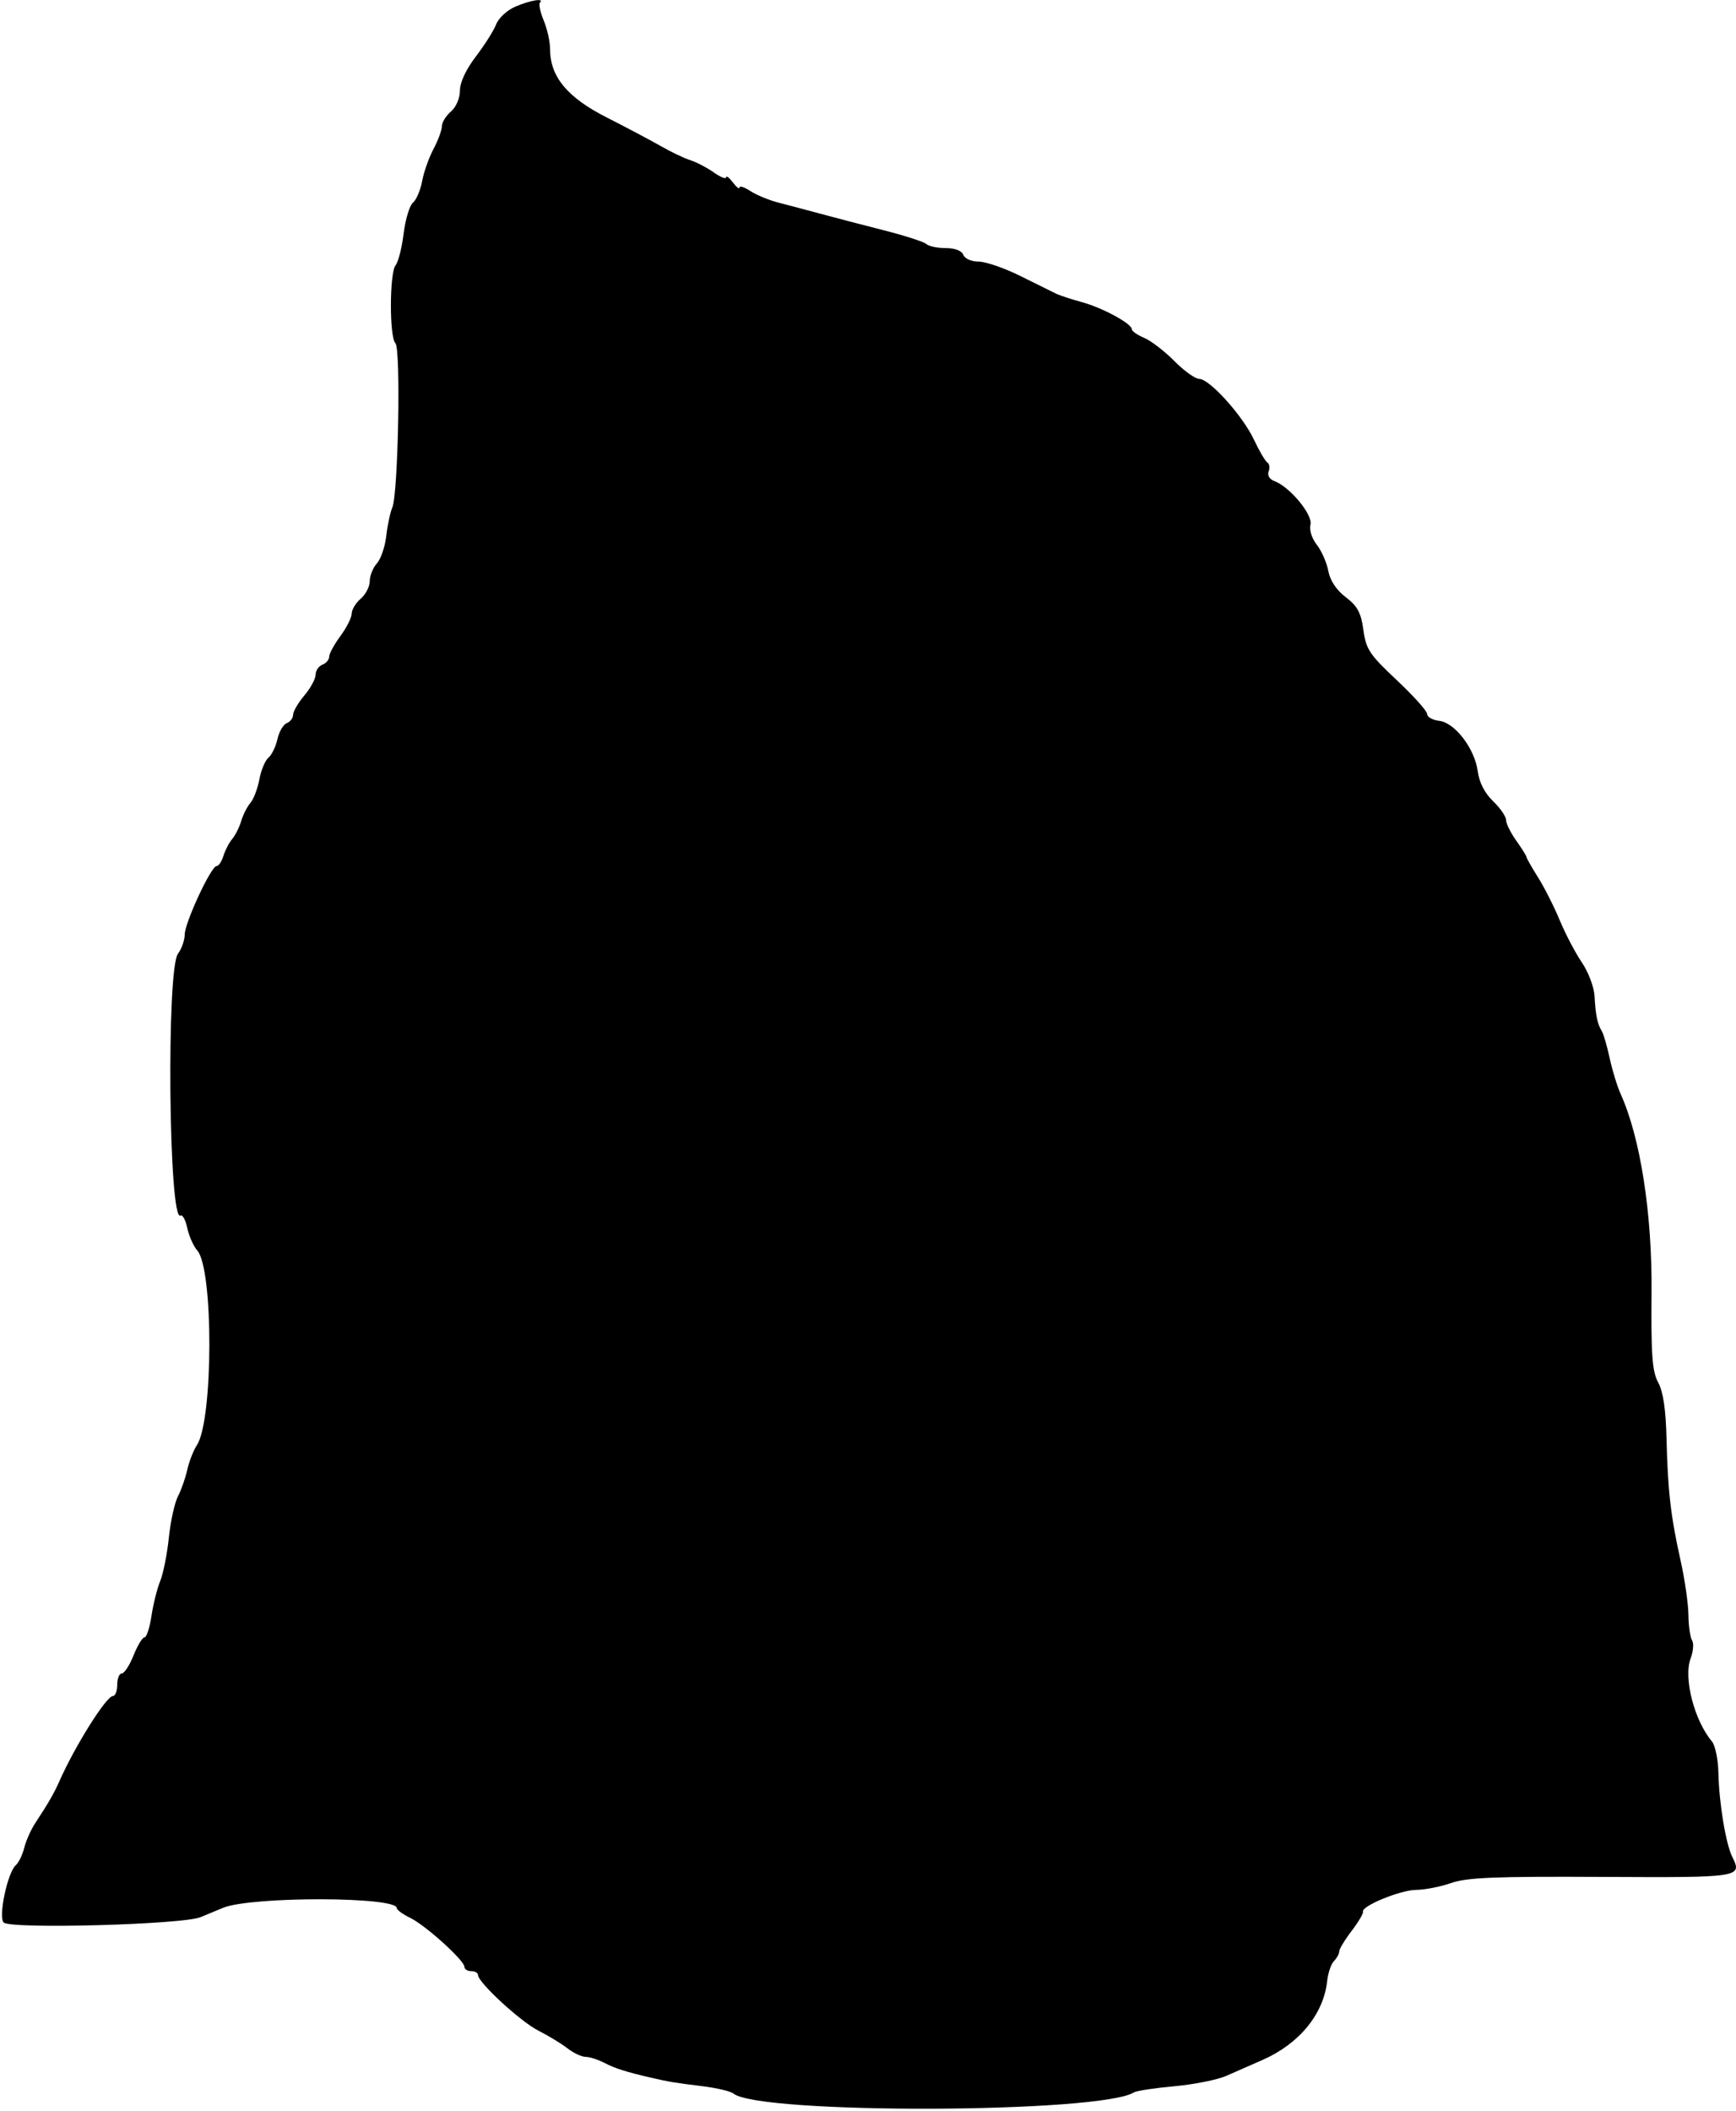 <svg id="svg" version="1.1" xmlns="http://www.w3.org/2000/svg" xmlns:xlink="http://www.w3.org/1999/xlink" width="400" height="486.234" viewBox="0, 0, 400,486.234"><g id="svgg"><path id="path0" d="M118.693 1.552 C 116.832 2.361,114.871 4.175,114.336 5.582 C 113.801 6.990,111.700 10.320,109.668 12.982 C 107.375 15.986,105.974 18.977,105.974 20.869 C 105.974 22.631,105.097 24.667,103.896 25.696 C 102.753 26.674,101.818 28.196,101.818 29.077 C 101.818 29.959,100.952 32.310,99.893 34.301 C 98.833 36.293,97.652 39.628,97.268 41.714 C 96.883 43.799,95.932 46.034,95.153 46.680 C 94.375 47.326,93.407 50.529,93.003 53.797 C 92.598 57.066,91.767 60.350,91.155 61.094 C 89.735 62.824,89.697 77.645,91.109 79.057 C 92.379 80.327,91.753 113.719,90.399 116.883 C 89.910 118.026,89.280 120.984,88.999 123.457 C 88.718 125.930,87.747 128.772,86.841 129.773 C 85.936 130.773,85.195 132.612,85.195 133.858 C 85.195 135.105,84.260 136.925,83.117 137.903 C 81.974 138.882,81.039 140.423,81.039 141.328 C 81.039 142.233,79.870 144.557,78.442 146.494 C 77.013 148.430,75.844 150.575,75.844 151.260 C 75.844 151.945,75.143 152.774,74.286 153.103 C 73.429 153.432,72.727 154.466,72.727 155.402 C 72.727 156.337,71.558 158.492,70.130 160.189 C 68.701 161.887,67.532 163.892,67.532 164.644 C 67.532 165.396,66.875 166.264,66.072 166.572 C 65.269 166.880,64.304 168.534,63.927 170.248 C 63.551 171.961,62.621 173.879,61.860 174.511 C 61.099 175.142,60.155 177.395,59.761 179.518 C 59.367 181.640,58.439 184.078,57.697 184.935 C 56.956 185.792,56.005 187.662,55.584 189.091 C 55.164 190.519,54.228 192.390,53.506 193.247 C 52.785 194.104,51.873 195.857,51.481 197.143 C 51.090 198.429,50.382 199.481,49.909 199.481 C 48.642 199.481,42.603 212.456,42.564 215.259 C 42.546 216.581,41.845 218.570,41.006 219.679 C 38.312 223.241,38.870 281.661,41.583 279.985 C 42.048 279.698,42.752 280.986,43.148 282.848 C 43.544 284.710,44.582 287.044,45.455 288.033 C 49.216 292.299,49.150 327.097,45.369 332.867 C 44.566 334.093,43.570 336.640,43.155 338.527 C 42.741 340.414,41.774 343.168,41.006 344.647 C 40.239 346.126,39.292 350.420,38.903 354.188 C 38.513 357.956,37.618 362.449,36.914 364.173 C 36.210 365.897,35.301 369.520,34.896 372.225 C 34.490 374.930,33.770 377.143,33.296 377.143 C 32.822 377.143,31.685 379.013,30.771 381.299 C 29.856 383.584,28.636 385.455,28.060 385.455 C 27.484 385.455,27.013 386.623,27.013 388.052 C 27.013 389.481,26.570 390.649,26.030 390.649 C 24.500 390.649,17.269 402.163,13.631 410.390 C 12.424 413.119,11.140 415.342,8.140 419.896 C 7.142 421.410,5.994 423.981,5.588 425.610 C 5.182 427.239,4.311 429.039,3.651 429.610 C 1.746 431.260,-0.436 441.538,0.847 442.821 C 2.416 444.391,42.171 443.306,46.234 441.583 C 47.948 440.856,50.286 439.886,51.429 439.427 C 58.033 436.777,91.429 436.838,91.429 439.500 C 91.429 439.918,92.822 440.935,94.524 441.759 C 98.053 443.468,107.013 451.565,107.013 453.044 C 107.013 453.584,107.714 454.026,108.571 454.026 C 109.429 454.026,110.130 454.416,110.130 454.894 C 110.130 456.616,119.905 465.629,124.061 467.738 C 126.399 468.925,129.427 470.767,130.789 471.831 C 132.152 472.895,134.022 473.769,134.945 473.773 C 135.868 473.776,137.823 474.405,139.290 475.171 C 141.682 476.419,144.228 477.229,149.870 478.539 C 154.077 479.515,155.630 479.775,161.558 480.488 C 164.987 480.901,168.325 481.676,168.976 482.210 C 174.862 487.037,253.554 486.811,261.299 481.945 C 261.870 481.586,266.045 480.953,270.577 480.540 C 275.109 480.126,280.485 479.055,282.525 478.160 C 284.565 477.265,288.338 475.608,290.909 474.478 C 299.365 470.761,304.980 463.913,305.796 456.321 C 305.998 454.440,306.706 452.359,307.368 451.697 C 308.030 451.035,308.571 450.047,308.571 449.501 C 308.571 448.955,309.856 446.827,311.425 444.773 C 312.994 442.719,314.175 440.724,314.049 440.340 C 313.625 439.048,322.696 435.325,326.302 435.310 C 328.264 435.301,331.895 434.589,334.370 433.727 C 338.028 432.453,344.532 432.190,369.130 432.318 C 401.185 432.486,401.485 432.439,399.136 427.690 C 397.644 424.674,396.094 415.285,395.947 408.384 C 395.882 405.282,395.208 402.009,394.452 401.112 C 390.373 396.277,387.853 386.441,389.549 381.980 C 390.162 380.366,390.310 378.501,389.878 377.835 C 389.445 377.169,389.066 374.519,389.036 371.948 C 389.006 369.377,388.197 363.766,387.239 359.481 C 384.960 349.279,384.280 343.400,383.994 331.429 C 383.834 324.679,383.227 320.573,382.074 318.442 C 380.688 315.878,380.416 312.175,380.539 297.581 C 380.692 279.486,377.958 261.990,373.408 251.948 C 372.631 250.234,371.499 246.535,370.891 243.729 C 370.284 240.923,369.468 238.118,369.078 237.496 C 368.070 235.884,367.635 233.792,367.414 229.484 C 367.307 227.404,365.998 223.920,364.485 221.692 C 362.980 219.476,360.682 215.091,359.377 211.948 C 358.072 208.805,355.824 204.364,354.381 202.078 C 352.938 199.792,351.741 197.688,351.721 197.403 C 351.701 197.117,350.634 195.408,349.349 193.606 C 348.064 191.803,347.013 189.670,347.013 188.865 C 347.013 188.060,345.668 186.113,344.023 184.537 C 342.098 182.693,340.842 180.244,340.495 177.663 C 339.792 172.420,335.234 166.454,331.612 166.036 C 330.083 165.859,328.831 165.154,328.831 164.469 C 328.831 163.784,325.681 160.268,321.831 156.657 C 315.568 150.782,314.759 149.566,314.149 145.114 C 313.604 141.137,312.788 139.619,310.088 137.560 C 307.922 135.908,306.474 133.730,306.055 131.493 C 305.695 129.573,304.502 126.861,303.404 125.465 C 302.256 124.007,301.639 122.040,301.952 120.843 C 302.541 118.591,297.190 112.126,293.658 110.823 C 292.519 110.403,291.970 109.493,292.314 108.596 C 292.634 107.762,292.503 106.837,292.023 106.540 C 291.543 106.243,290.152 103.876,288.931 101.280 C 286.328 95.741,278.699 87.273,276.312 87.273 C 275.399 87.273,272.816 85.417,270.572 83.148 C 268.329 80.879,265.208 78.485,263.636 77.827 C 262.065 77.169,260.779 76.266,260.779 75.821 C 260.779 74.539,253.954 70.850,249.229 69.578 C 246.859 68.939,244.163 68.048,243.239 67.596 C 242.315 67.144,238.604 65.309,234.994 63.517 C 231.384 61.726,227.109 60.260,225.495 60.260 C 223.845 60.260,222.298 59.578,221.962 58.701 C 221.596 57.748,220.021 57.143,217.903 57.143 C 215.999 57.143,213.997 56.726,213.455 56.216 C 212.912 55.706,208.494 54.278,203.636 53.042 C 198.779 51.807,192.234 50.099,189.091 49.248 C 185.948 48.396,181.593 47.243,179.413 46.686 C 177.233 46.129,174.311 44.927,172.919 44.016 C 171.528 43.104,170.390 42.735,170.390 43.196 C 170.390 43.657,169.703 43.126,168.864 42.017 C 168.025 40.908,167.324 40.382,167.306 40.850 C 167.288 41.317,165.987 40.794,164.416 39.688 C 162.844 38.581,160.443 37.329,159.080 36.905 C 157.717 36.481,154.678 35.034,152.327 33.689 C 149.976 32.344,144.312 29.345,139.740 27.025 C 130.723 22.448,126.753 17.662,126.753 11.367 C 126.753 9.650,126.092 6.662,125.283 4.727 C 124.475 2.792,124.085 0.937,124.417 0.604 C 125.523 -0.502,122.124 0.061,118.693 1.552 " stroke="none" fill="#000000" fill-rule="evenodd"></path></g></svg>